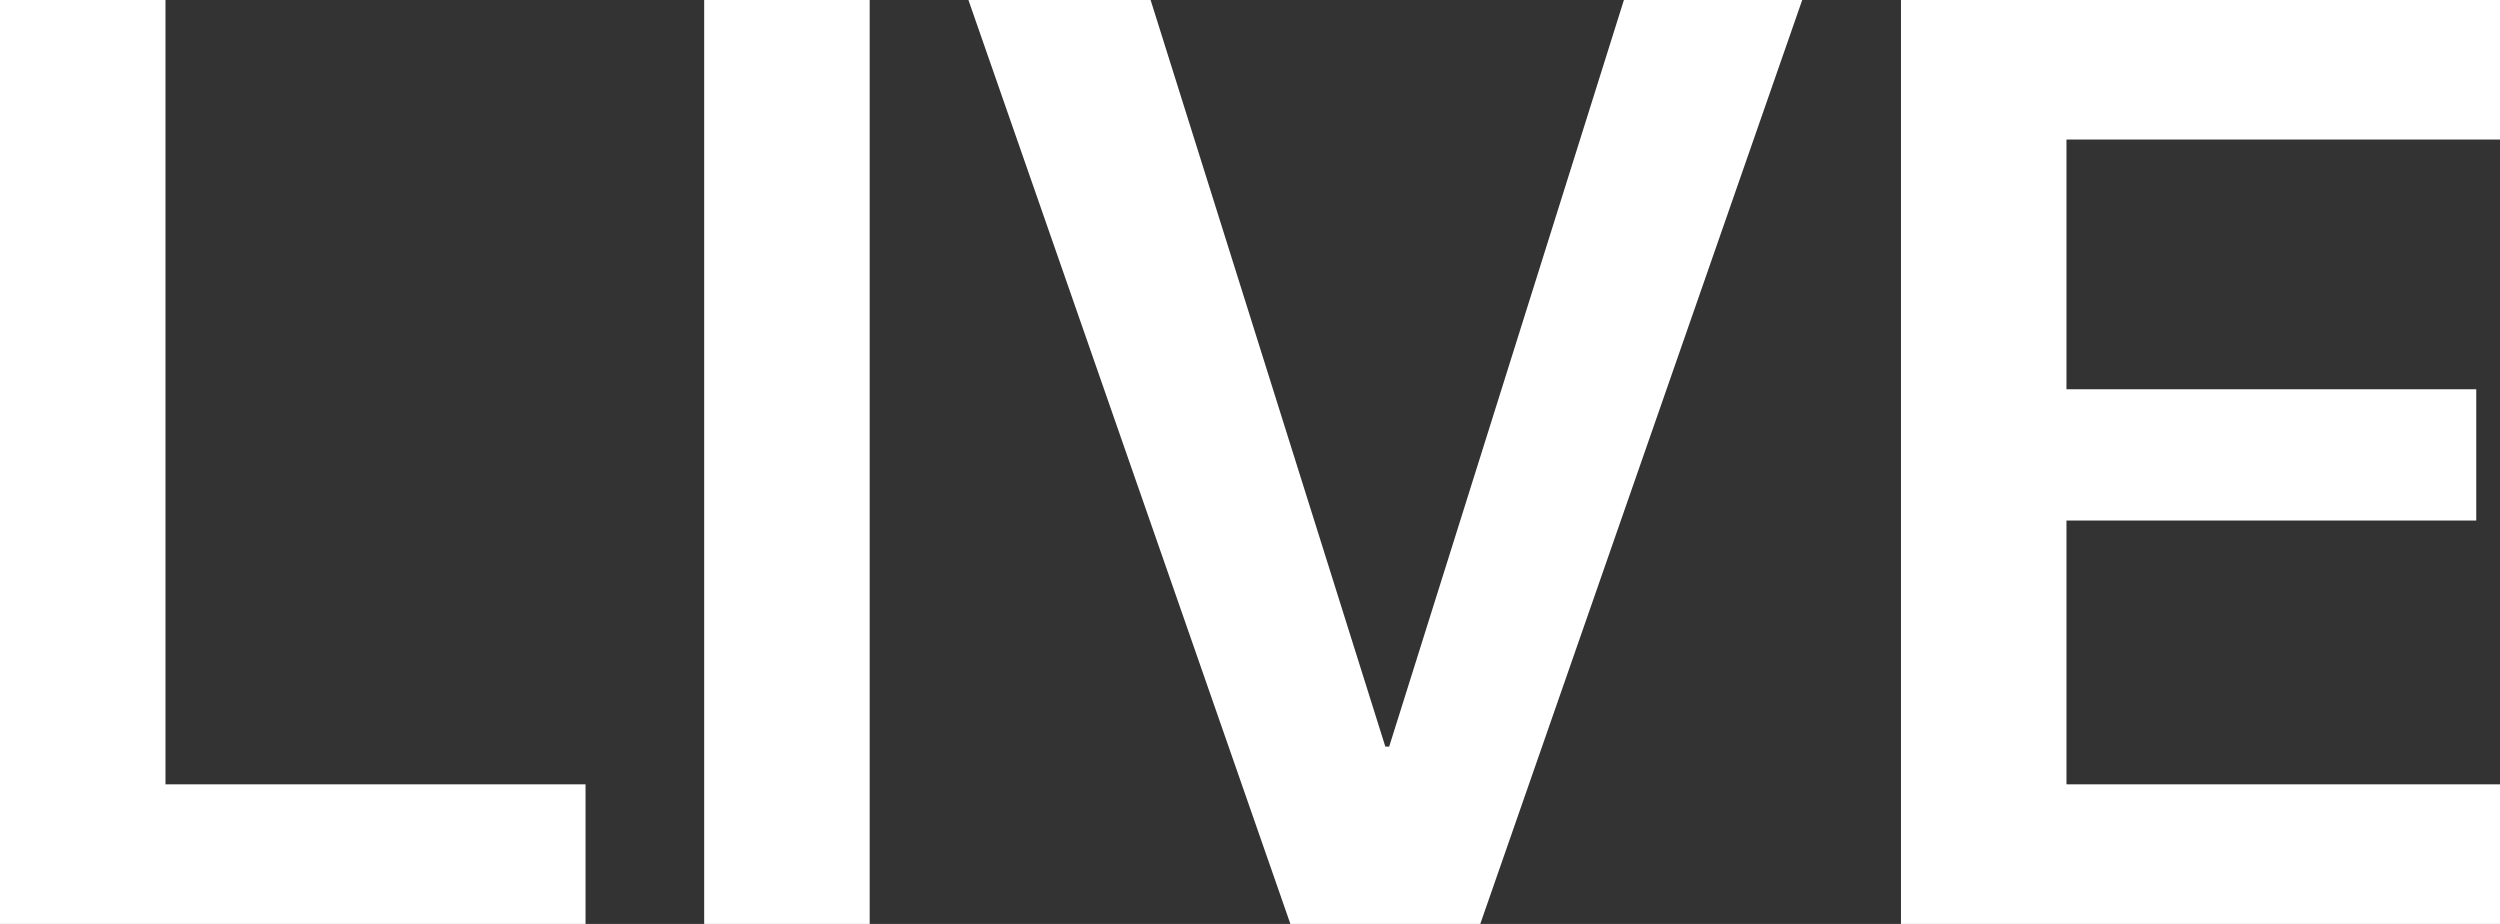 <?xml version="1.0" encoding="UTF-8"?>
<svg width="46px" height="17px" viewBox="0 0 46 17" version="1.1" xmlns="http://www.w3.org/2000/svg" xmlns:xlink="http://www.w3.org/1999/xlink">
    <rect x="0" y="0" width="46" height="17" fill="#333333" stroke="none"/>
    <title>LIVE</title>
    <g id="🎬--Tech-Crunch-LED---IN-PROGRESS" stroke="none" stroke-width="1" fill="none" fill-rule="evenodd">
        <g id="4" transform="translate(-420, -45)" fill="#FFFFFF" fill-rule="nonzero">
            <g id="LIVE" transform="translate(420, 45)">
                <polygon id="Path" points="10.774 14.432 3.045 14.432 3.045 0 0 0 0 17 10.774 17"></polygon>
                <polygon id="Path" points="16.002 17 16.002 0 12.957 0 12.957 17"></polygon>
                <polygon id="Path" points="27.237 17 33.161 0 29.88 0 25.561 13.737 25.49 13.737 21.171 0 17.819 0 23.743 17"></polygon>
                <polygon id="Path" points="46 14.432 38.023 14.432 38.023 9.578 45.563 9.578 45.563 7.163 38.023 7.163 38.023 2.568 46 2.568 46 0 34.978 0 34.978 17 46 17"></polygon>
            </g>
        </g>
    </g>
</svg>
